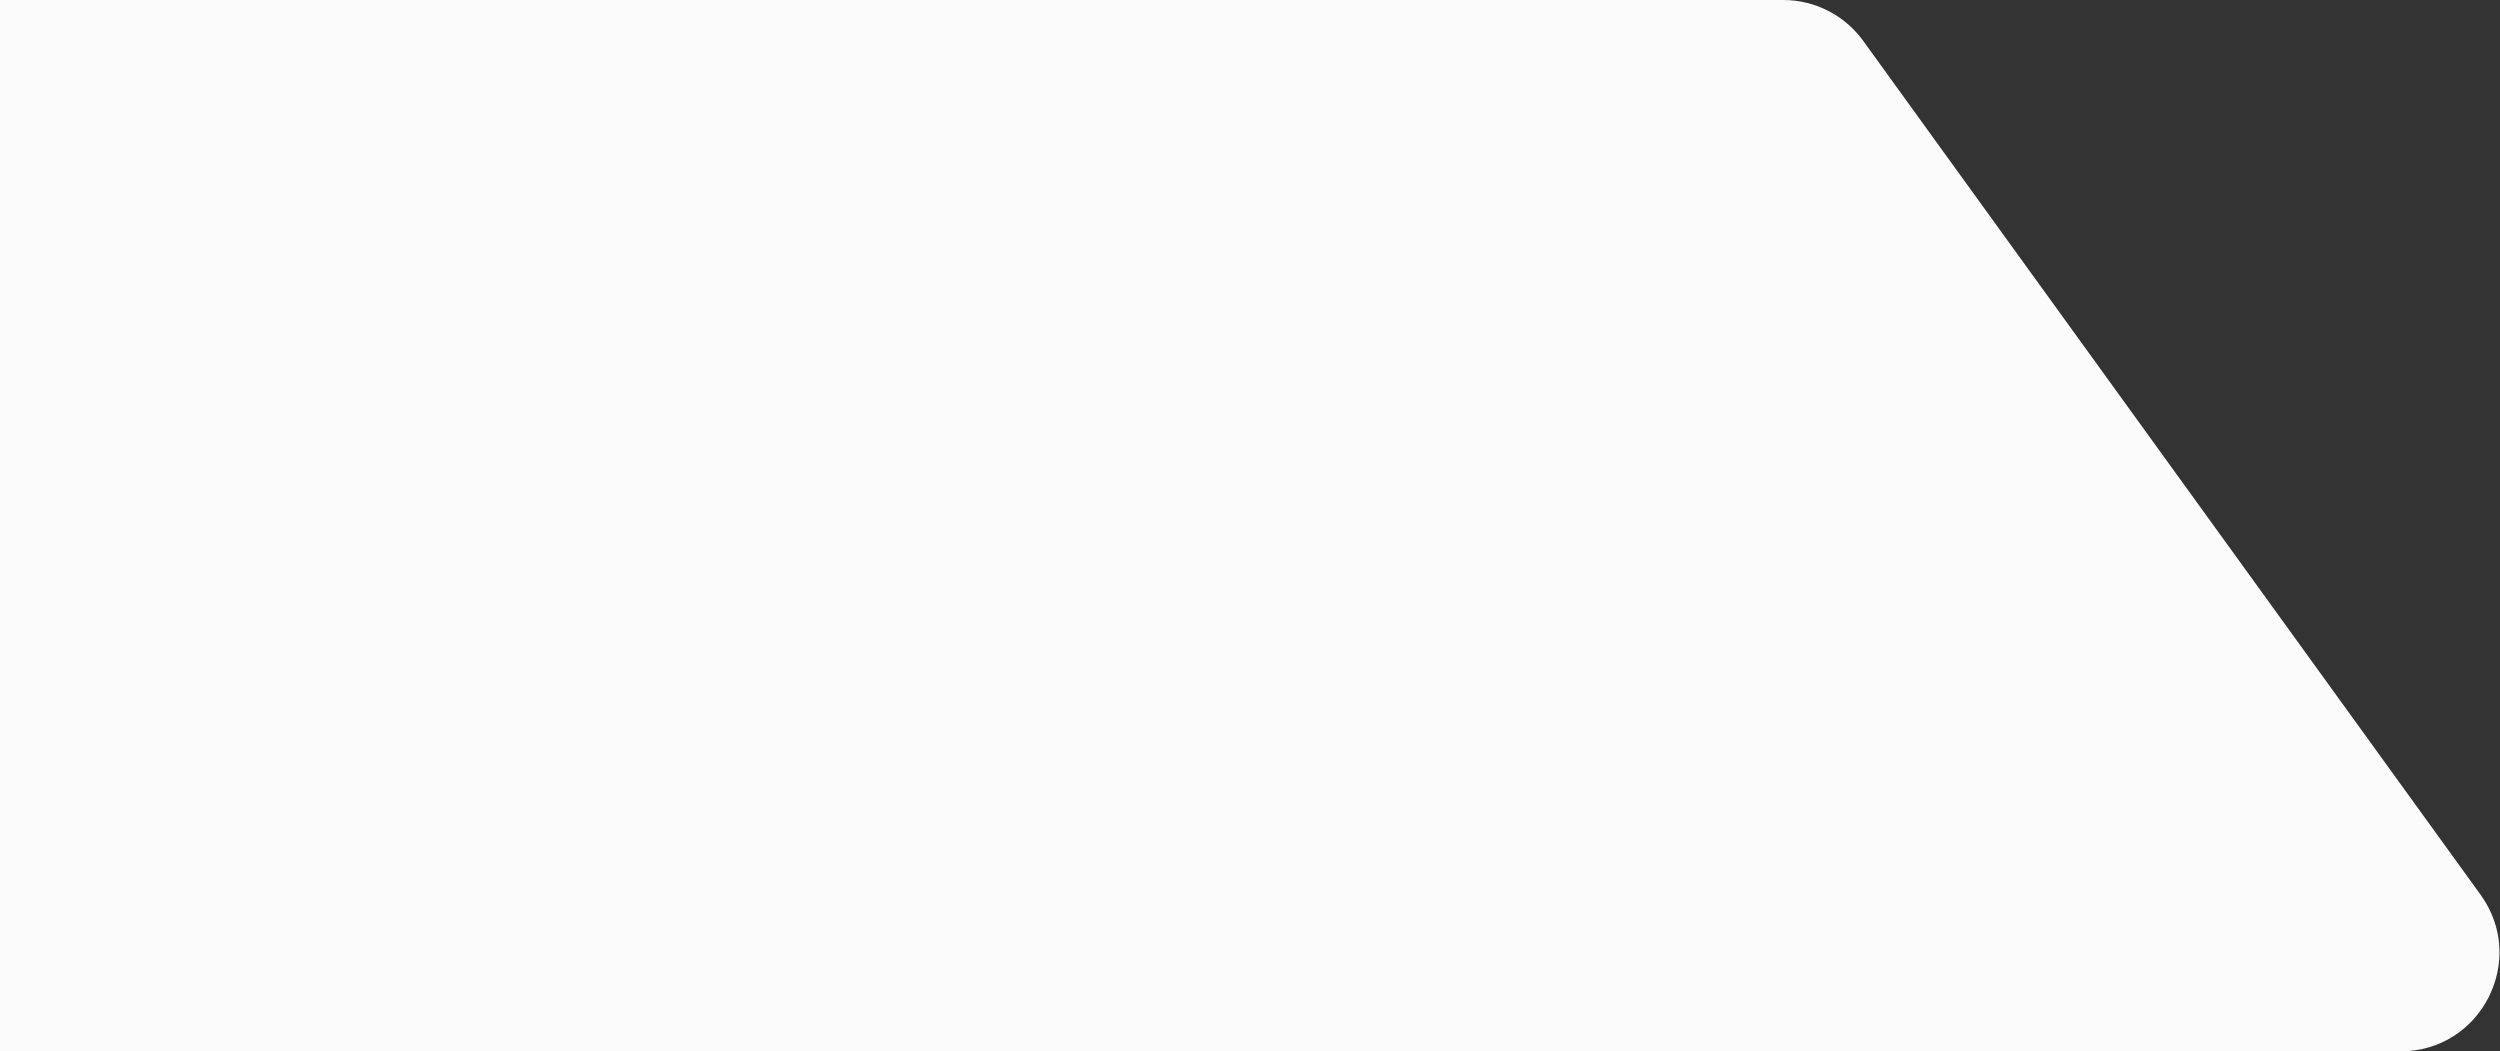 <svg width="1013" height="426" viewBox="0 0 1013 426" fill="none" xmlns="http://www.w3.org/2000/svg">
<rect x="0" y="0" width="1013" height="426" fill="#333333" stroke="none"/>
<path d="M0 0H722.561C735.397 0 747.454 6.161 754.976 16.564L1005.14 362.564C1024.26 389.015 1005.36 426 972.72 426H0V0Z" fill="#FBFBFB"/>
</svg>

